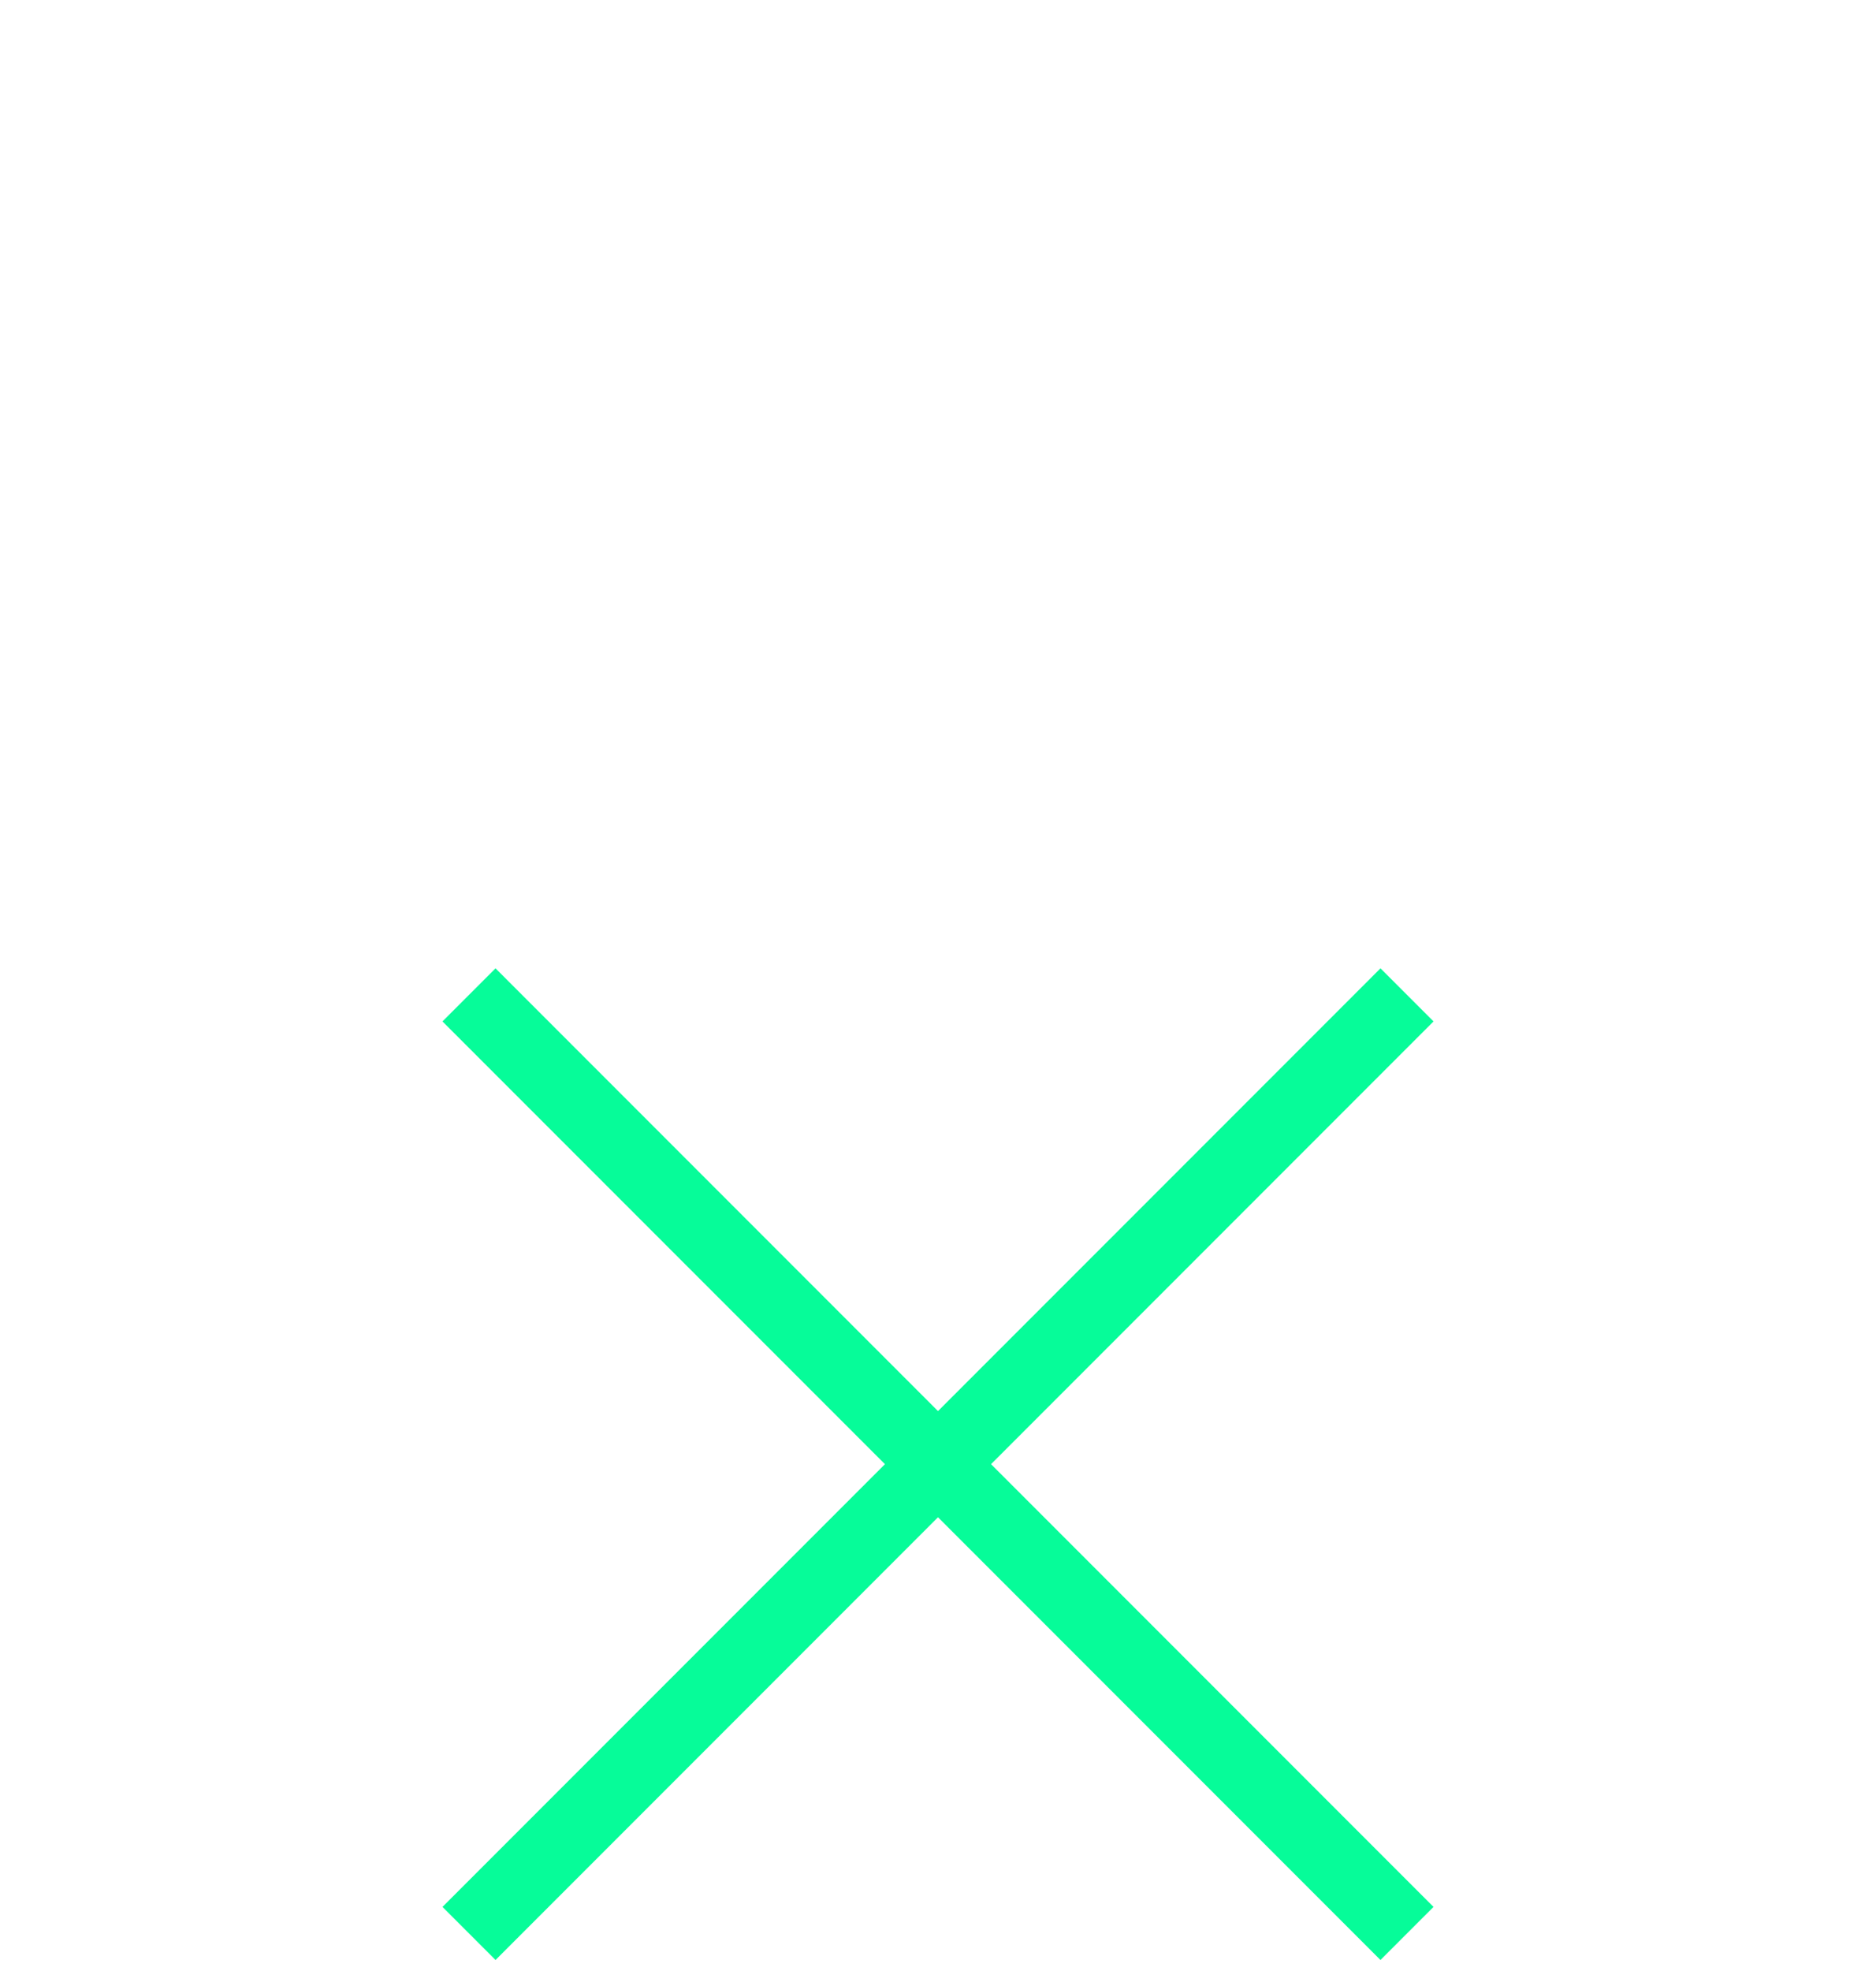 <svg width="100" height="105" viewBox="0 0 100 105" fill="none" xmlns="http://www.w3.org/2000/svg">
<g filter="url(#filter0_dd_762_4615)">
<path d="M25 25L75 75" stroke="#06FC99" stroke-width="4"/>
<path d="M75 25L25 75" stroke="#06FC99" stroke-width="4"/>
</g>
<defs>
<filter id="filter0_dd_762_4615" x="-14" y="0" width="128" height="128" filterUnits="userSpaceOnUse" color-interpolation-filters="sRGB">
<feFlood flood-opacity="0" result="BackgroundImageFix"/>
<feColorMatrix in="SourceAlpha" type="matrix" values="0 0 0 0 0 0 0 0 0 0 0 0 0 0 0 0 0 0 127 0" result="hardAlpha"/>
<feOffset dy="14"/>
<feGaussianBlur stdDeviation="7"/>
<feComposite in2="hardAlpha" operator="out"/>
<feColorMatrix type="matrix" values="0 0 0 0 0.024 0 0 0 0 0.988 0 0 0 0 0.6 0 0 0 0.2 0"/>
<feBlend mode="normal" in2="BackgroundImageFix" result="effect1_dropShadow_762_4615"/>
<feColorMatrix in="SourceAlpha" type="matrix" values="0 0 0 0 0 0 0 0 0 0 0 0 0 0 0 0 0 0 127 0" result="hardAlpha"/>
<feOffset dy="14"/>
<feGaussianBlur stdDeviation="7"/>
<feComposite in2="hardAlpha" operator="out"/>
<feColorMatrix type="matrix" values="0 0 0 0 0.024 0 0 0 0 0.988 0 0 0 0 0.6 0 0 0 0.2 0"/>
<feBlend mode="normal" in2="effect1_dropShadow_762_4615" result="effect2_dropShadow_762_4615"/>
<feBlend mode="normal" in="SourceGraphic" in2="effect2_dropShadow_762_4615" result="shape"/>
</filter>
</defs>
</svg>

